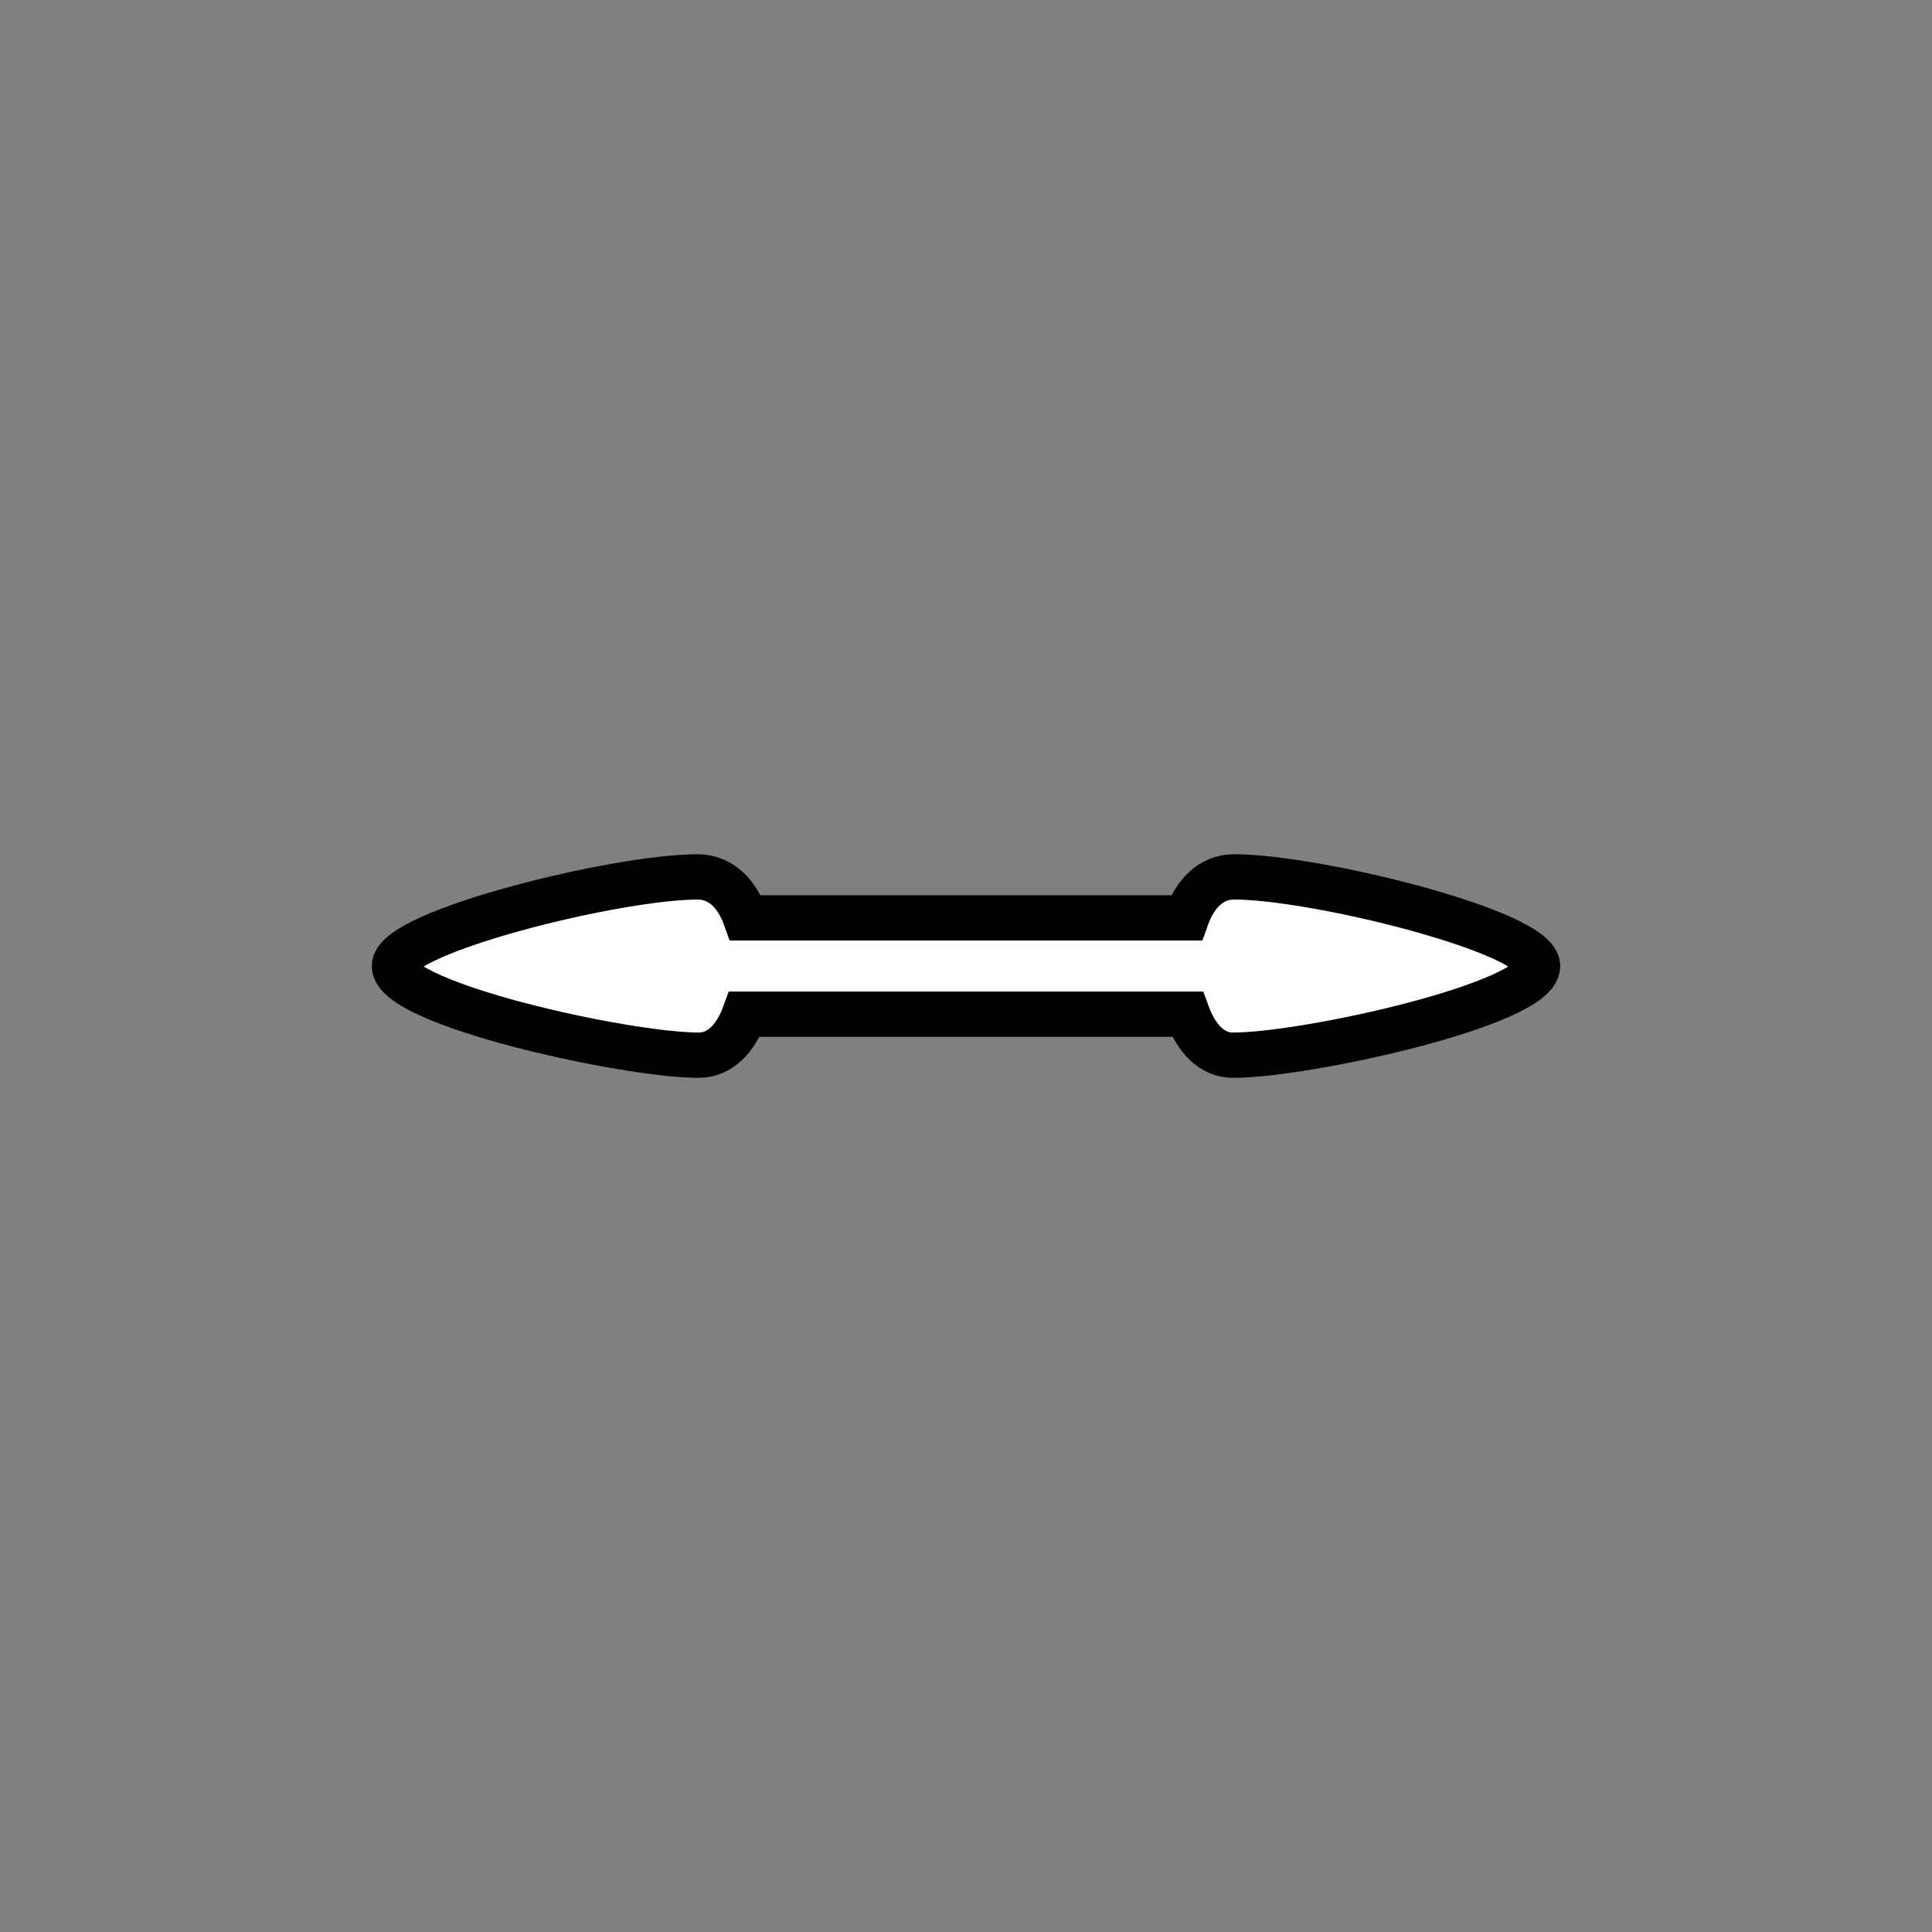<?xml version="1.0" encoding="UTF-8" standalone="no"?>
<!-- Created with Inkscape (http://www.inkscape.org/) -->

<svg
   xmlns:dc="http://purl.org/dc/elements/1.1/"
   xmlns:cc="http://creativecommons.org/ns#"
   xmlns:rdf="http://www.w3.org/1999/02/22-rdf-syntax-ns#"
   xmlns:svg="http://www.w3.org/2000/svg"
   xmlns="http://www.w3.org/2000/svg"
   xmlns:sodipodi="http://sodipodi.sourceforge.net/DTD/sodipodi-0.dtd"
   xmlns:inkscape="http://www.inkscape.org/namespaces/inkscape"
   width="32"
   height="32"
   viewBox="0 0 32 32"
   id="svg2"
   version="1.1"
   inkscape:version="0.92.3 (2405546, 2018-03-11)"
   sodipodi:docname="col-resize.svg">
  <rect x="0" y="0" width="32" height="32" fill="#808080" stroke="none"/>
  <defs
     id="defs4" />
  <sodipodi:namedview
     id="base"
     pagecolor="#dcdcdc"
     bordercolor="#666666"
     borderopacity="1.0"
     inkscape:pageopacity="0"
     inkscape:pageshadow="2"
     inkscape:zoom="15.839192"
     inkscape:cx="20.146382"
     inkscape:cy="14.409176"
     inkscape:document-units="px"
     inkscape:current-layer="g12827"
     showgrid="false"
     units="px"
     inkscape:window-width="1366"
     inkscape:window-height="740"
     inkscape:window-x="0"
     inkscape:window-y="0"
     inkscape:window-maximized="1" />
  <g
     inkscape:label="Layer 1"
     inkscape:groupmode="layer"
     id="layer1"
     transform="translate(0,-1020.362)">
    <g
       transform="translate(-74.345,23.878)"
       style="display:inline"
       id="g12827"
       inkscape:export-filename="/home/spooky/Downloads/capitaine-cursors/col-resize.png"
       inkscape:export-xdpi="429.86514"
       inkscape:export-ydpi="429.86514">
      <path
         style="opacity:1;fill:#ffffff;fill-opacity:1;stroke:#000000;stroke-width:0.75;stroke-linecap:round;stroke-miterlimit:4;stroke-dasharray:none;stroke-dashoffset:0;stroke-opacity:1"
         d="m 85.903,1011.008 c -1.35,0 -5.026,0.911 -5.025,1.477 0.001,0.627 3.822,1.477 5.041,1.476 0.356,0 0.613,-0.282 0.758,-0.679 h 7.336 c 0.145,0.396 0.402,0.683 0.758,0.679 1.219,0 5.04,-0.849 5.041,-1.476 7.08e-4,-0.566 -3.675,-1.477 -5.025,-1.477 -0.393,0 -0.652,0.289 -0.791,0.679 h -7.302 c -0.139,-0.39 -0.398,-0.675 -0.791,-0.679 z"
         id="rect1704"
         inkscape:connector-curvature="0" />
    </g>
  </g>
</svg>
